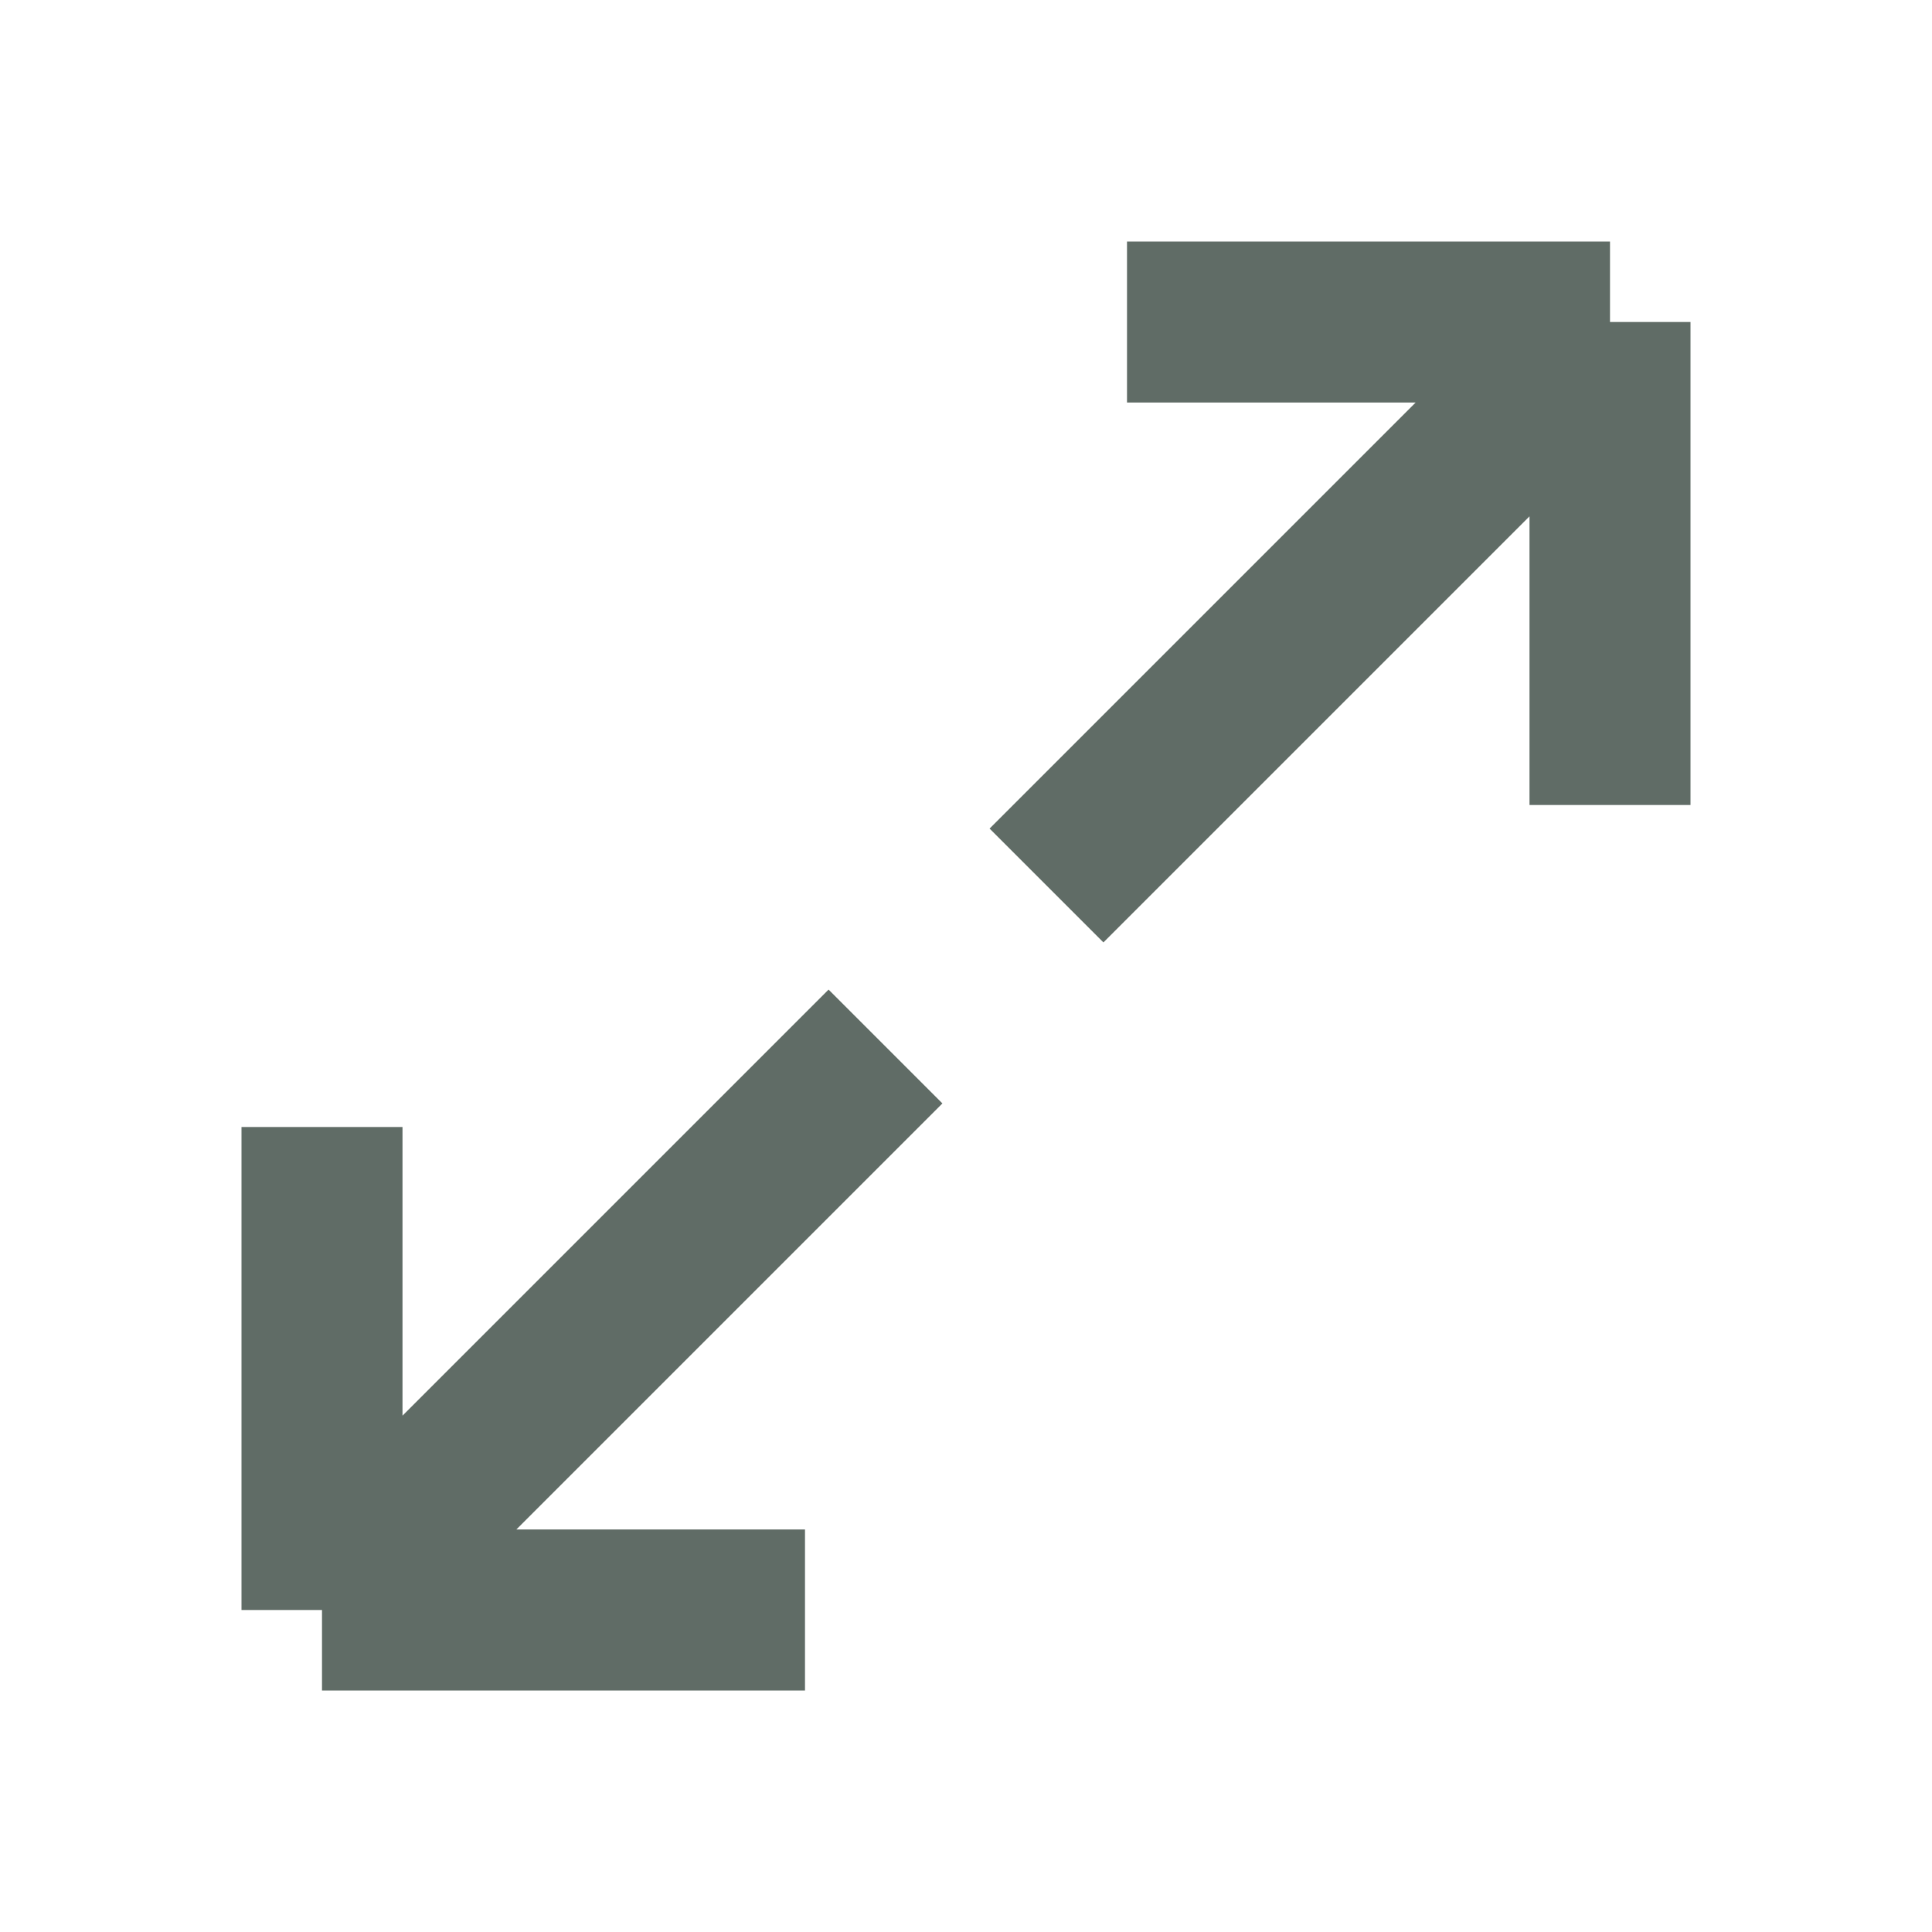 <svg width="24" height="24" viewBox="0 0 24 24" fill="none" xmlns="http://www.w3.org/2000/svg">
<path d="M14 4H20M20 4V10M20 4L13 11" stroke="#606C66" stroke-width="2"/>
<path d="M10 20H4M4 20V14M4 20L11 13" stroke="#606C66" stroke-width="2"/>
</svg>

